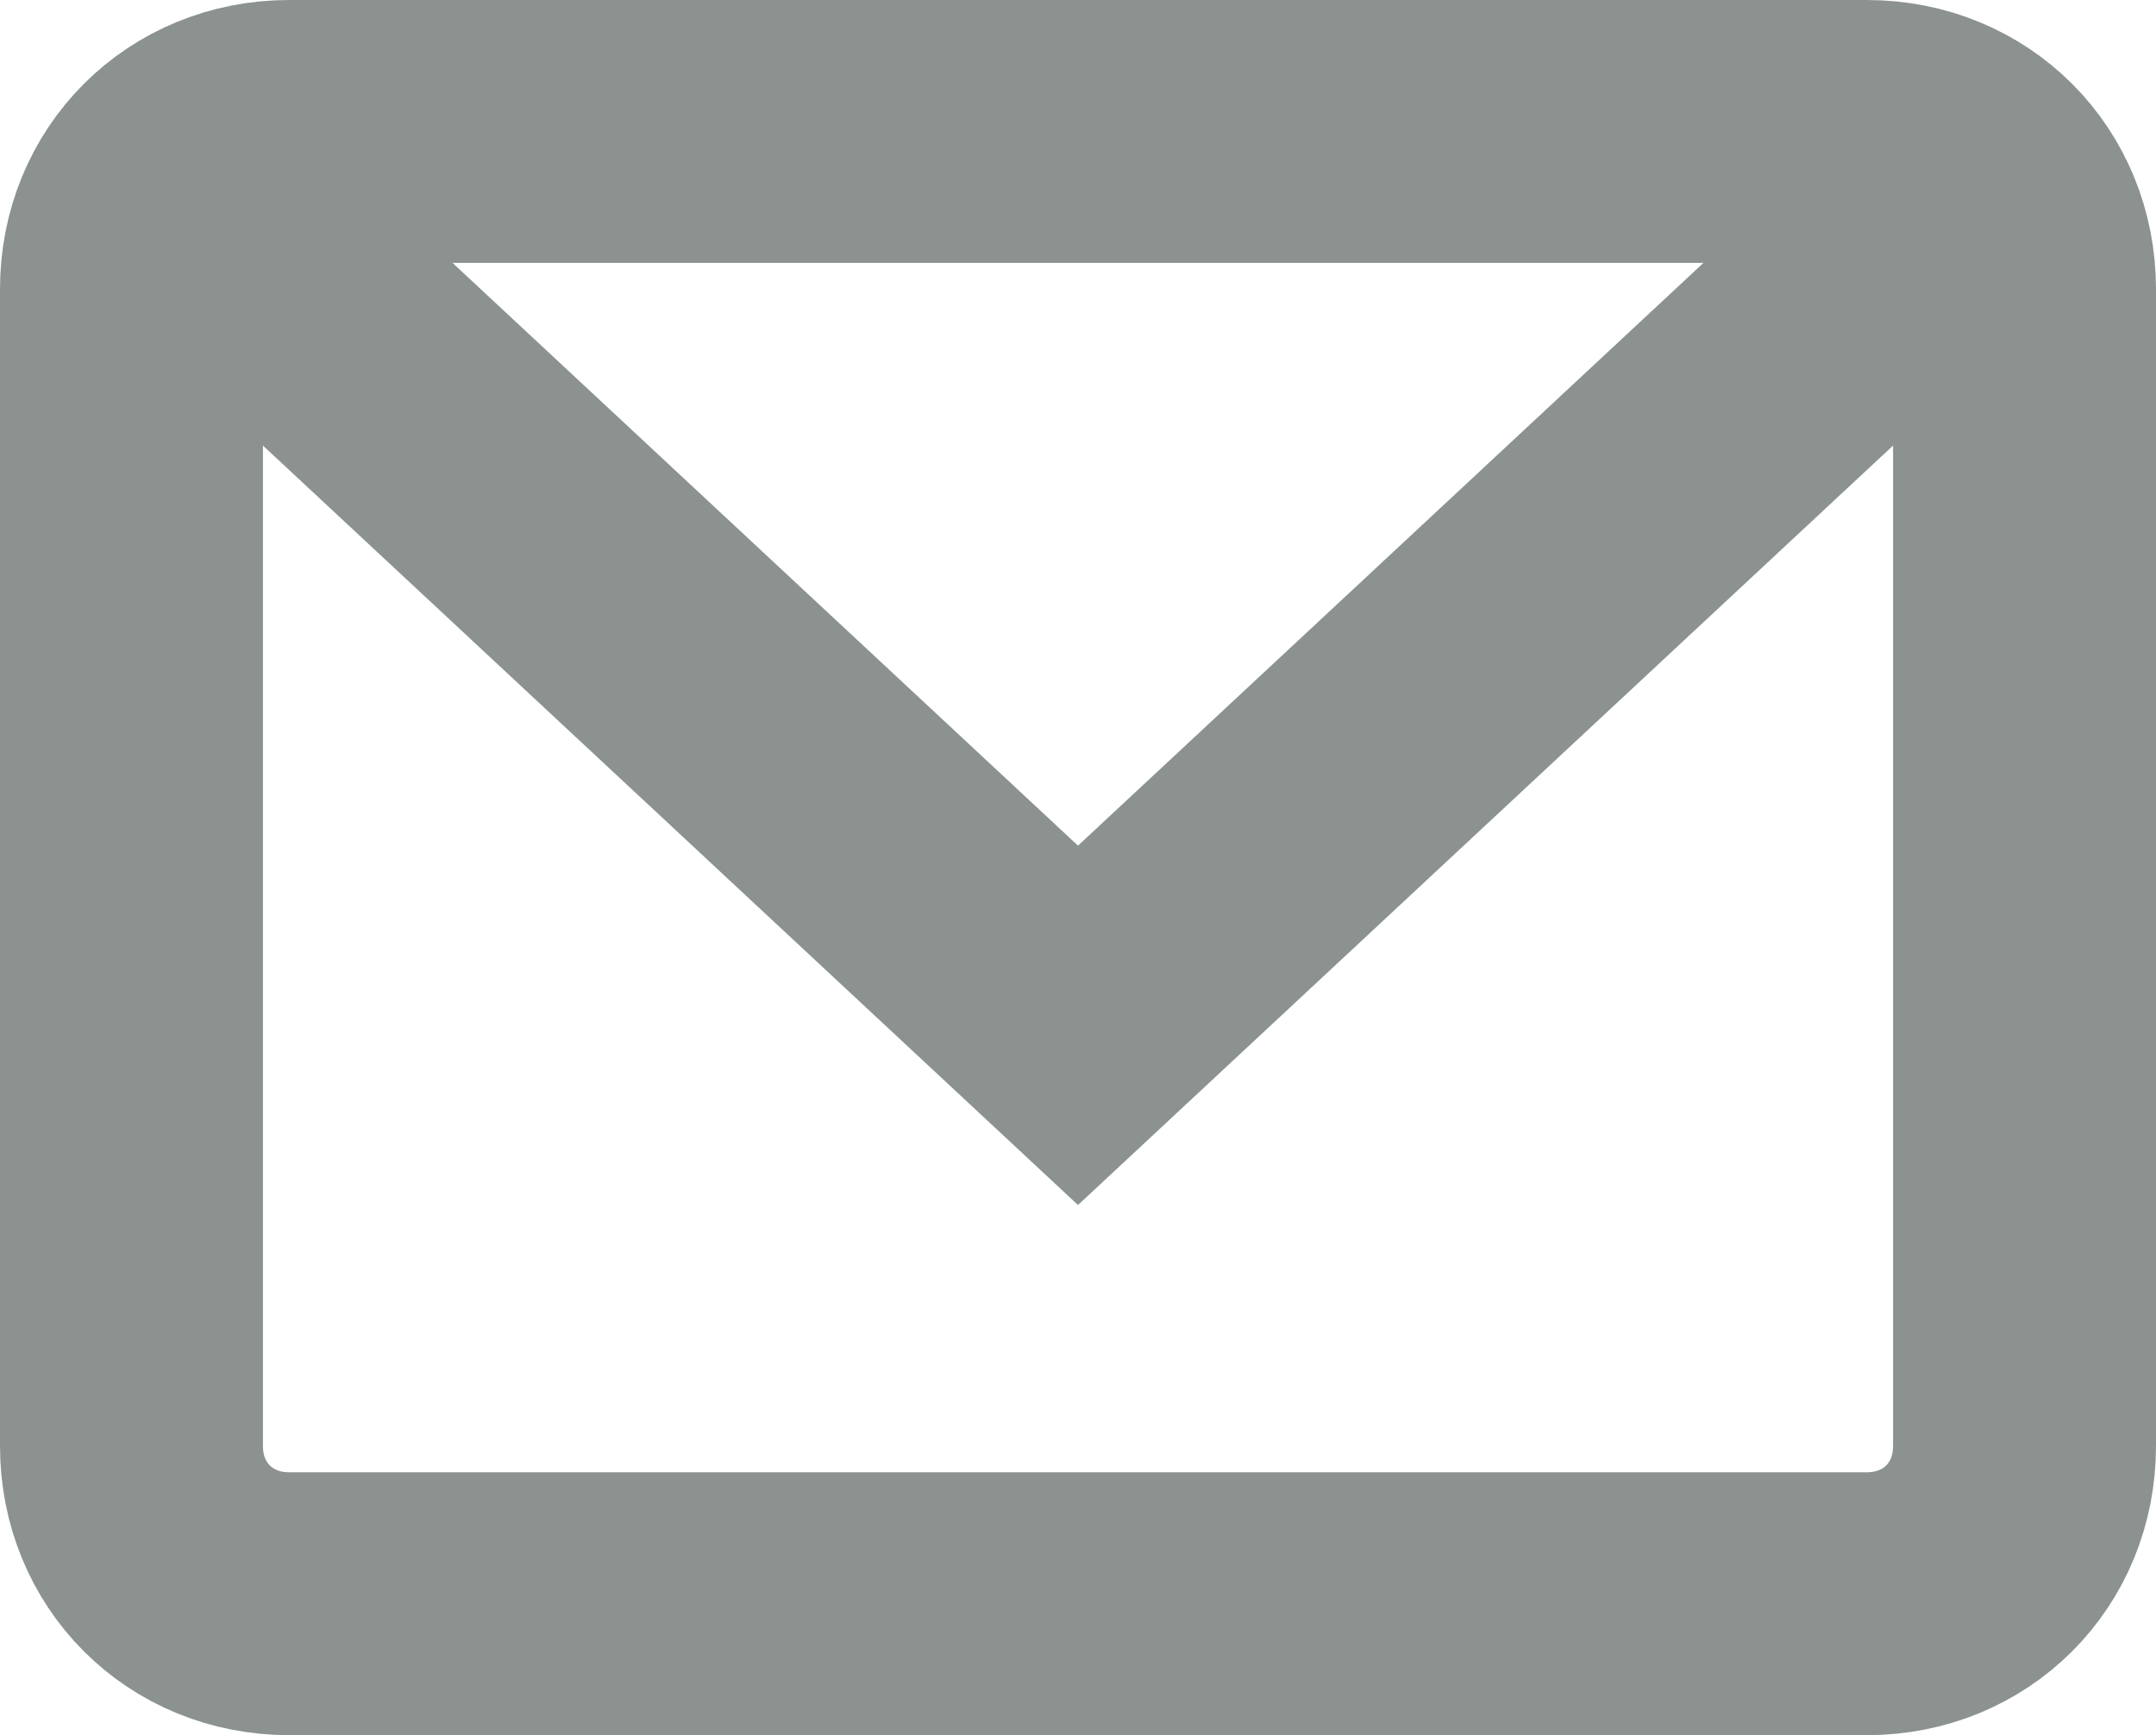 <?xml version="1.0" encoding="utf-8"?>
<!-- Generator: Adobe Illustrator 16.0.4, SVG Export Plug-In . SVG Version: 6.00 Build 0)  -->
<!DOCTYPE svg PUBLIC "-//W3C//DTD SVG 1.1//EN" "http://www.w3.org/Graphics/SVG/1.1/DTD/svg11.dtd">
<svg version="1.1" id="Layer_1" xmlns="http://www.w3.org/2000/svg" xmlns:xlink="http://www.w3.org/1999/xlink" x="0px" y="0px"
	 width="41px" height="33px" viewBox="0 0 41 33" enable-background="new 0 0 41 33" xml:space="preserve">
<g>
	<polyline fill="none" stroke="#8B928F" stroke-width="5" stroke-miterlimit="10" points="2.9,3.1 20.5,19.5 38.1,3.1 	"/>
	<path fill="none" stroke="#8B928F" stroke-width="5" stroke-miterlimit="10" d="M38.5,5.5c0-1.7-1.3-3-3-3h-30c-1.7,0-3,1.3-3,3v22
		c0,1.7,1.3,3,3,3h30c1.7,0,3-1.3,3-3V5.5z"/>
</g>
</svg>
